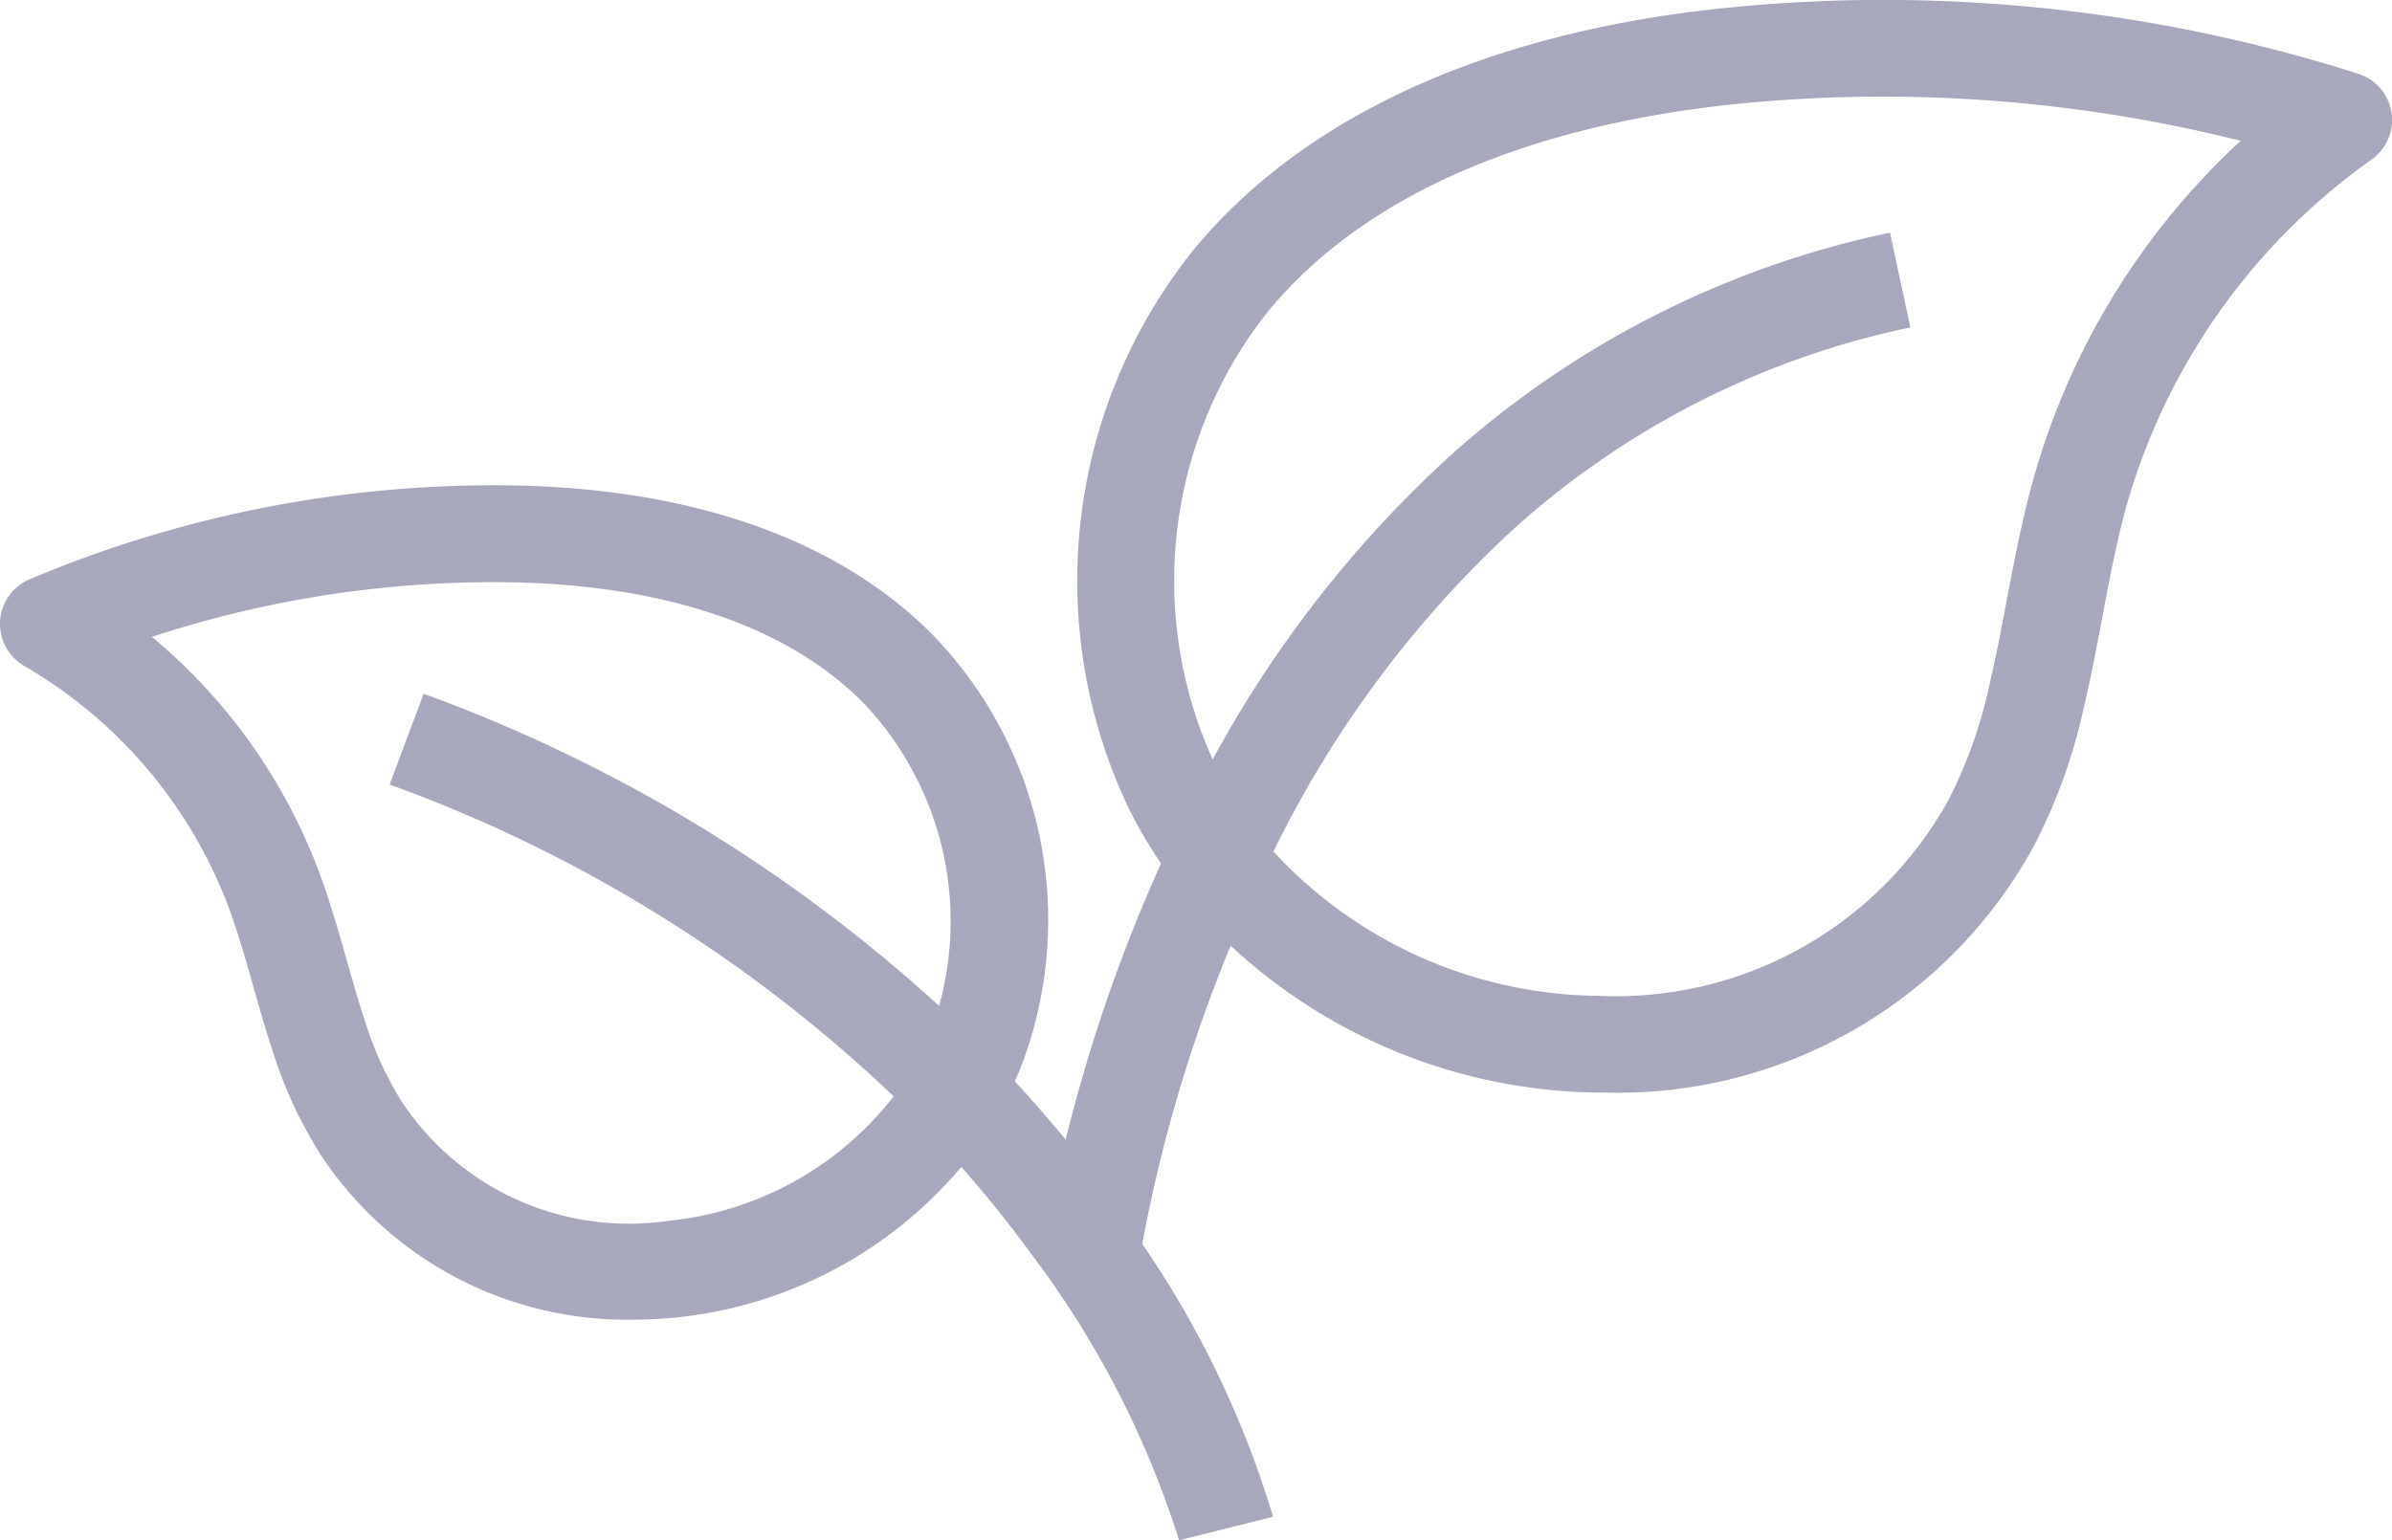 <svg xmlns="http://www.w3.org/2000/svg" width="53.014" height="34.148" viewBox="0 0 53.014 34.148">
  <path id="leaf" d="M52.27,2A34.624,34.624,0,0,0,38.1.555C32.864,1.117,28.816,2.99,26.4,5.971a11.727,11.727,0,0,0-1.367,12.345,10.382,10.382,0,0,0,.7,1.19,35.692,35.692,0,0,0-2.113,6.124c-.345-.421-.721-.854-1.127-1.294.055-.122.107-.245.156-.371a9.084,9.084,0,0,0-1.933-9.483c-2.076-2.131-5.317-3.291-9.373-3.357A26.458,26.458,0,0,0,.656,13.208a1.074,1.074,0,0,0-.115,1.92,10.446,10.446,0,0,1,4.49,5.249c.224.587.4,1.2.583,1.851.138.486.281.988.447,1.483A9.583,9.583,0,0,0,7.133,26a8.119,8.119,0,0,0,6.9,3.62,9.52,9.52,0,0,0,7.274-3.385c.6.679,1.119,1.334,1.562,1.944a20.91,20.91,0,0,1,3.265,6.333l2.083-.522a21.593,21.593,0,0,0-2.9-6.048,33.122,33.122,0,0,1,1.96-6.612,12.16,12.16,0,0,0,8.118,3.256l.205,0a10.5,10.5,0,0,0,9.476-5.461,12.321,12.321,0,0,0,1.106-3.058c.158-.664.285-1.338.408-1.99.167-.885.324-1.721.552-2.535a14.158,14.158,0,0,1,5.417-7.638A1.074,1.074,0,0,0,52.269,2ZM20.815,22.664a34.371,34.371,0,0,0-11.424-6.92l-.754,2.012a32.019,32.019,0,0,1,11.172,6.913,7.24,7.24,0,0,1-4.993,2.76,6.031,6.031,0,0,1-5.893-2.616A7.53,7.53,0,0,1,8.1,23.026c-.15-.446-.279-.9-.416-1.385-.189-.666-.385-1.355-.643-2.03a12.454,12.454,0,0,0-3.673-5.128A24.286,24.286,0,0,1,11.3,13.273c2.424.039,5.757.541,7.87,2.708A7.021,7.021,0,0,1,20.815,22.664Zm24.259-11.7c-.254.9-.428,1.827-.6,2.72-.123.656-.24,1.276-.387,1.89a10.285,10.285,0,0,1-.907,2.536,8.421,8.421,0,0,1-7.755,4.331,9.913,9.913,0,0,1-7.2-3.2l.015-.029a24.109,24.109,0,0,1,5.208-7.028,18.916,18.916,0,0,1,8.893-4.562l-.45-2.1a21.039,21.039,0,0,0-9.889,5.074A25.693,25.693,0,0,0,26.879,17.2a9.614,9.614,0,0,1,1.185-9.88c2.6-3.2,7.016-4.285,10.268-4.634a31.912,31.912,0,0,1,3.4-.18,32.608,32.608,0,0,1,7.93.98A16.122,16.122,0,0,0,45.074,10.962Zm0,0" transform="translate(-0.002 -0.364)" fill="#a7a7be"/>
</svg>
